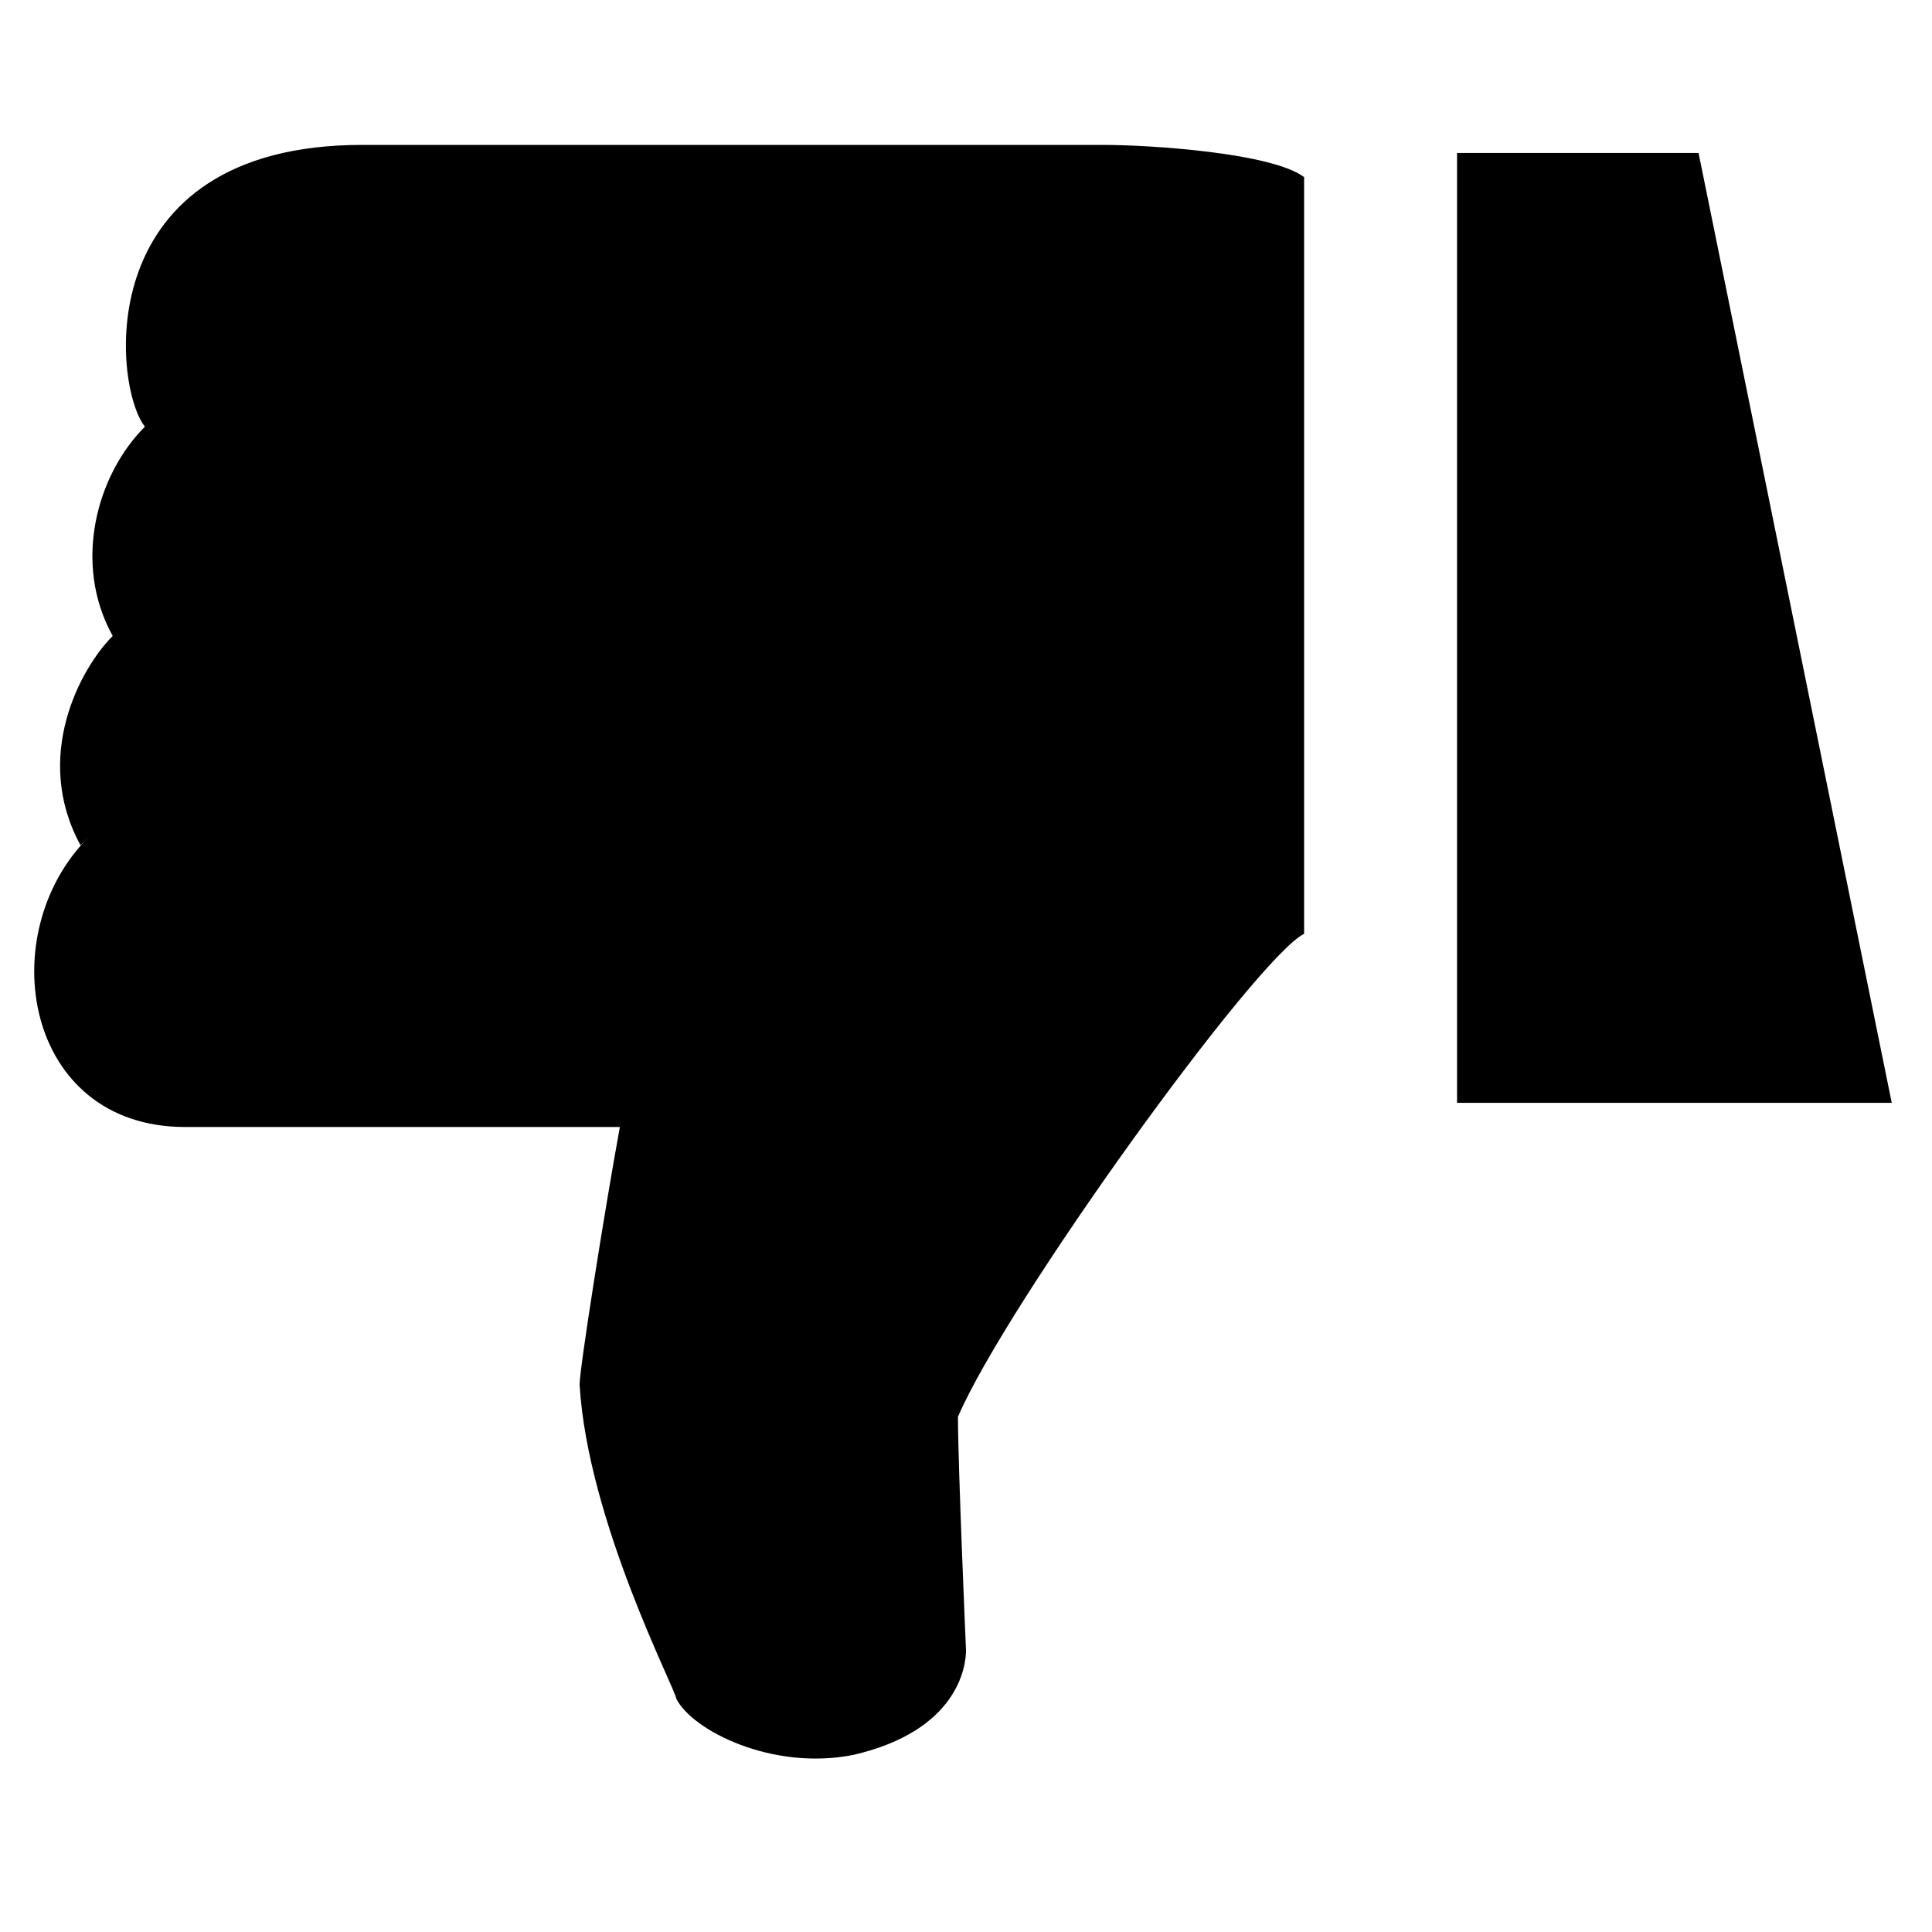 <svg viewBox="0 0 24 24" xmlns="http://www.w3.org/2000/svg">
    <title>Duim omlaag</title>
    <path d="M21.1 1.9l-3 0 0 11.8 5.4 0m-22.4-3.3c-1.2 1.2-0.8 3.6 1.2 3.6l5.4 0c-0.2 1.1-0.5 3-0.5 3.2 0.1 1.7 1.2 3.8 1.2 3.9 0.2 0.4 1.2 0.9 2.2 0.7 1.3-0.3 1.4-1.1 1.4-1.3 0 0-0.1-2.3-0.1-2.9 0.6-1.4 3.7-5.7 4.3-6l0-9.4c-0.4-0.3-1.9-0.4-2.5-0.4l-9.2 0c-3.4 0-3.1 3-2.7 3.5 -0.6 0.6-0.9 1.7-0.4 2.6 -0.4 0.4-1 1.5-0.4 2.6l0 0Z"/>
</svg>